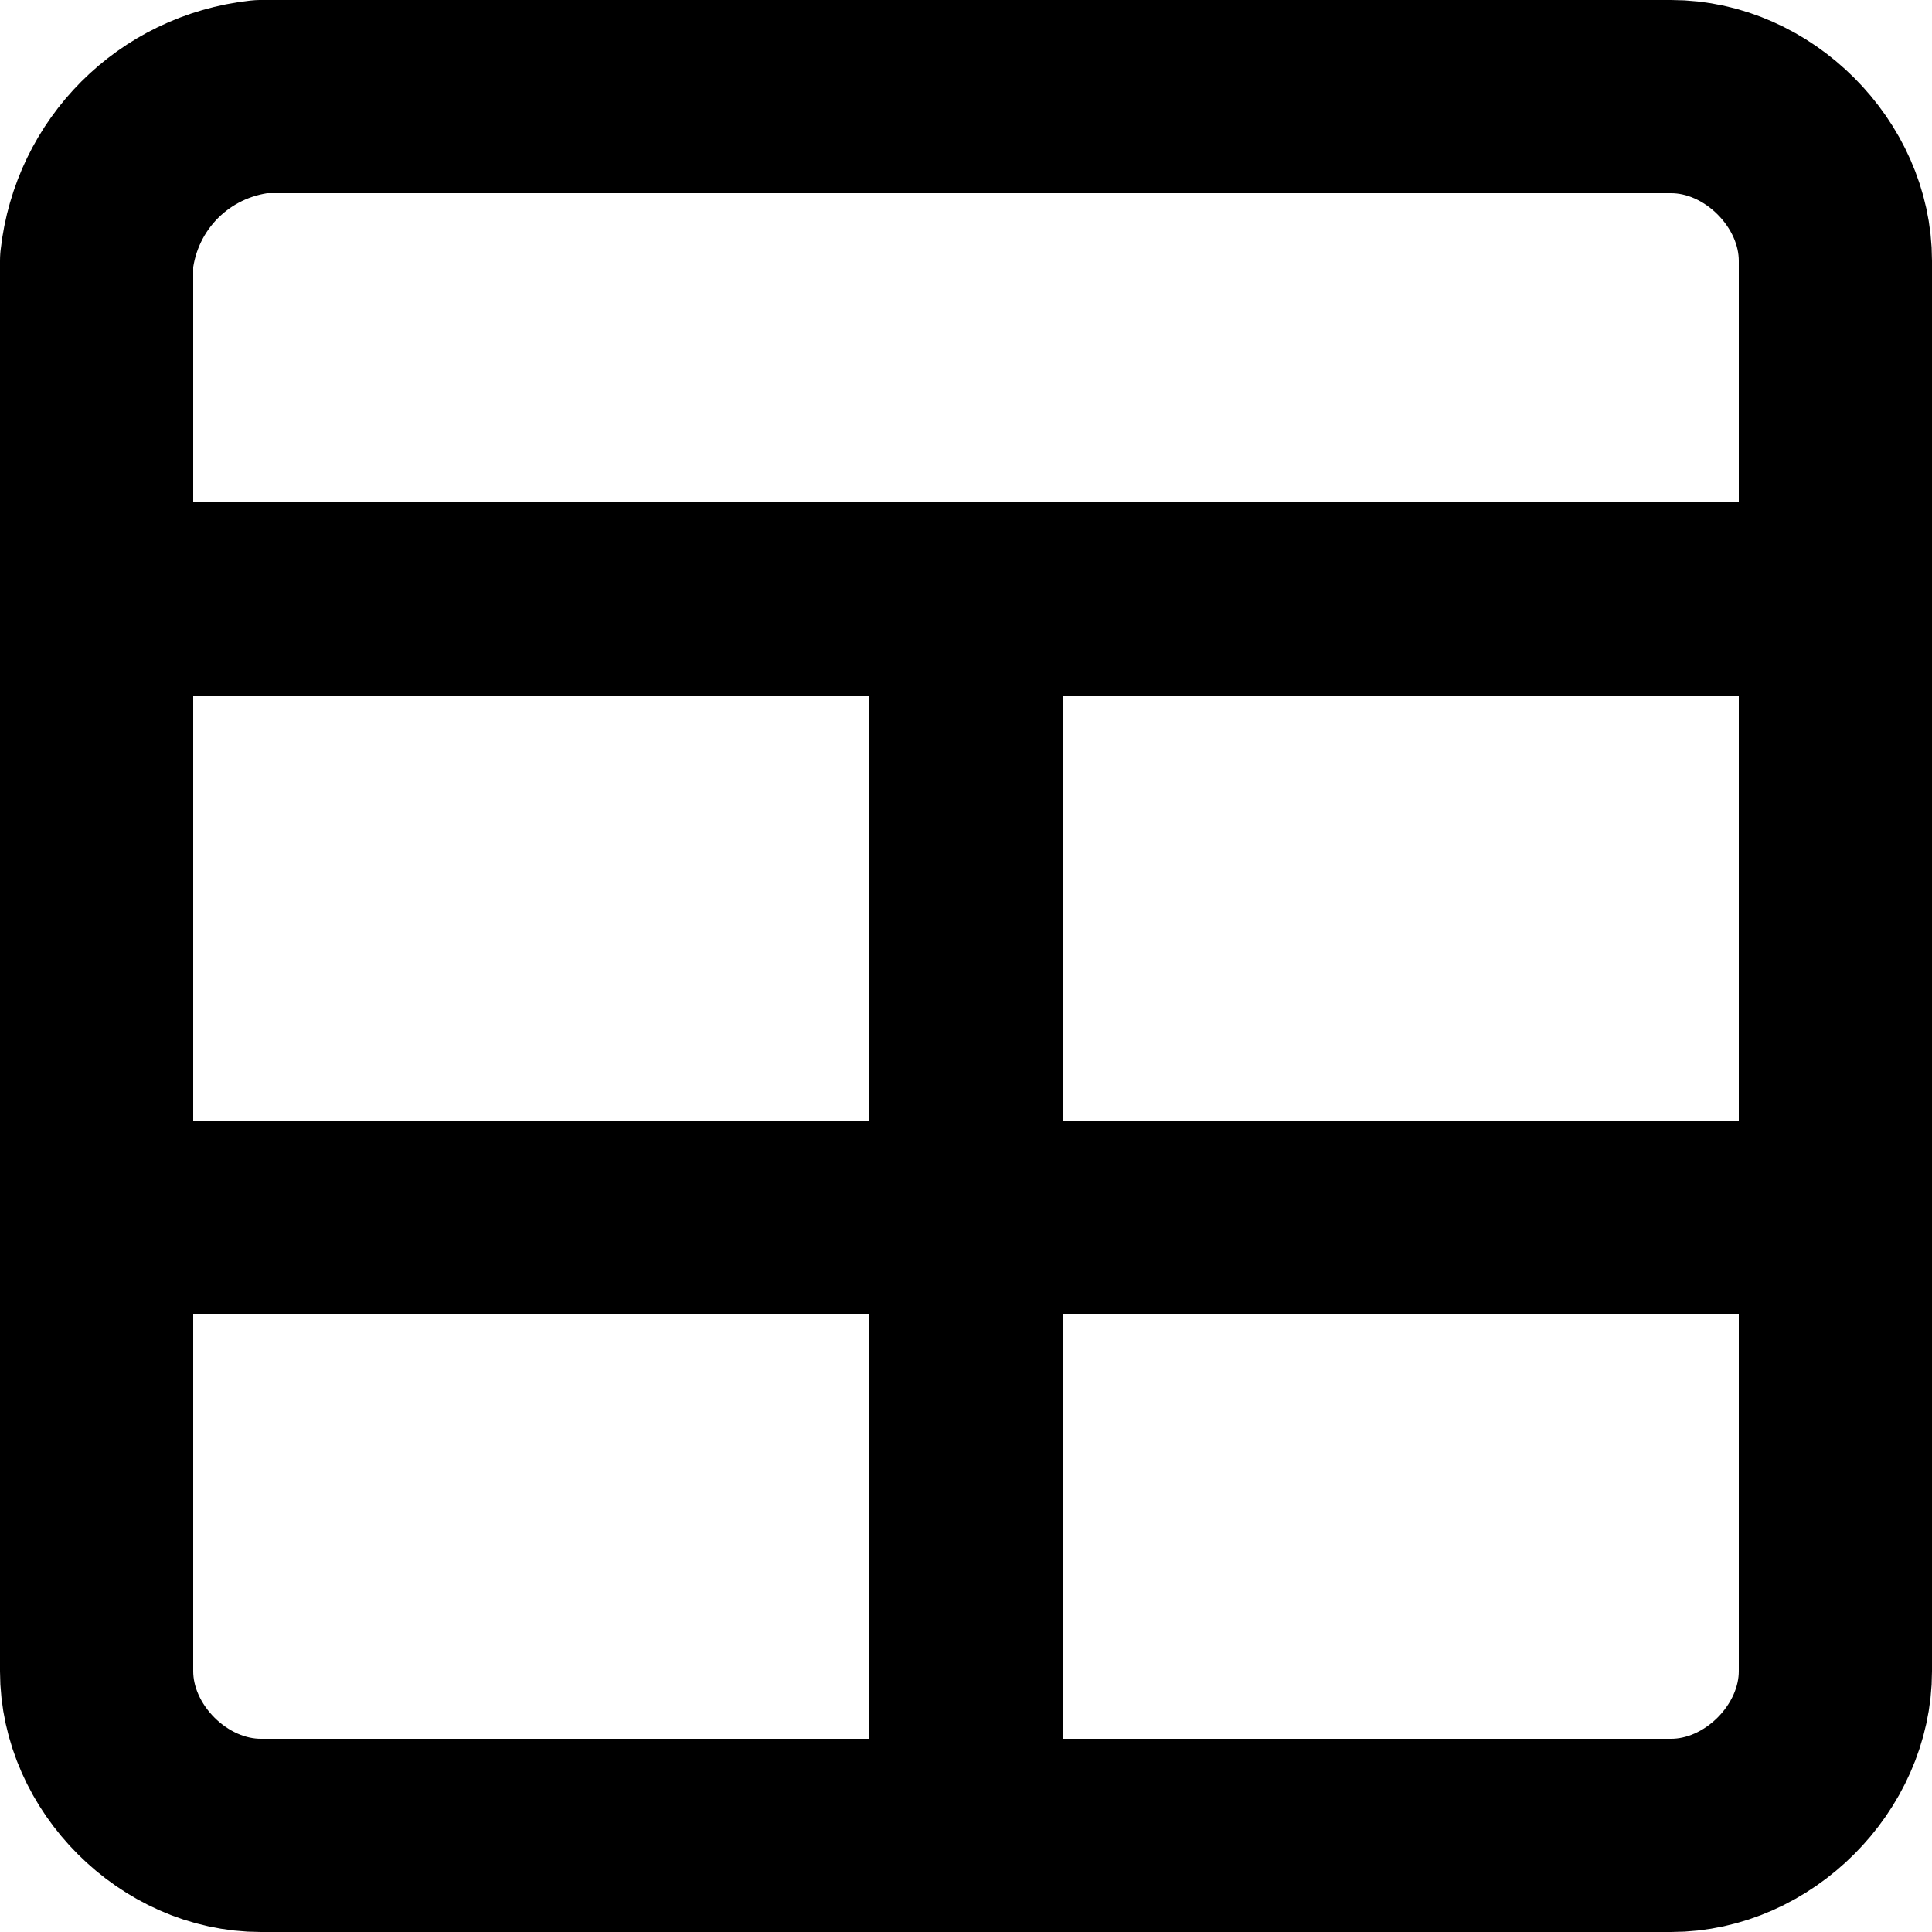 <svg xmlns="http://www.w3.org/2000/svg" viewBox="0 0 20 20" xml:space="preserve"><path d="M2.7 1h14.6c.9 0 1.7.8 1.7 1.7v14.6c0 .9-.8 1.7-1.7 1.7H2.7c-.9 0-1.7-.8-1.7-1.7V2.7c.1-.9.8-1.6 1.7-1.7zM1 6.2h18M10 19V6.2m-9 6.4h18" fill="none" stroke="currentColor" stroke-width="2" stroke-linecap="round" stroke-linejoin="round"/></svg>
